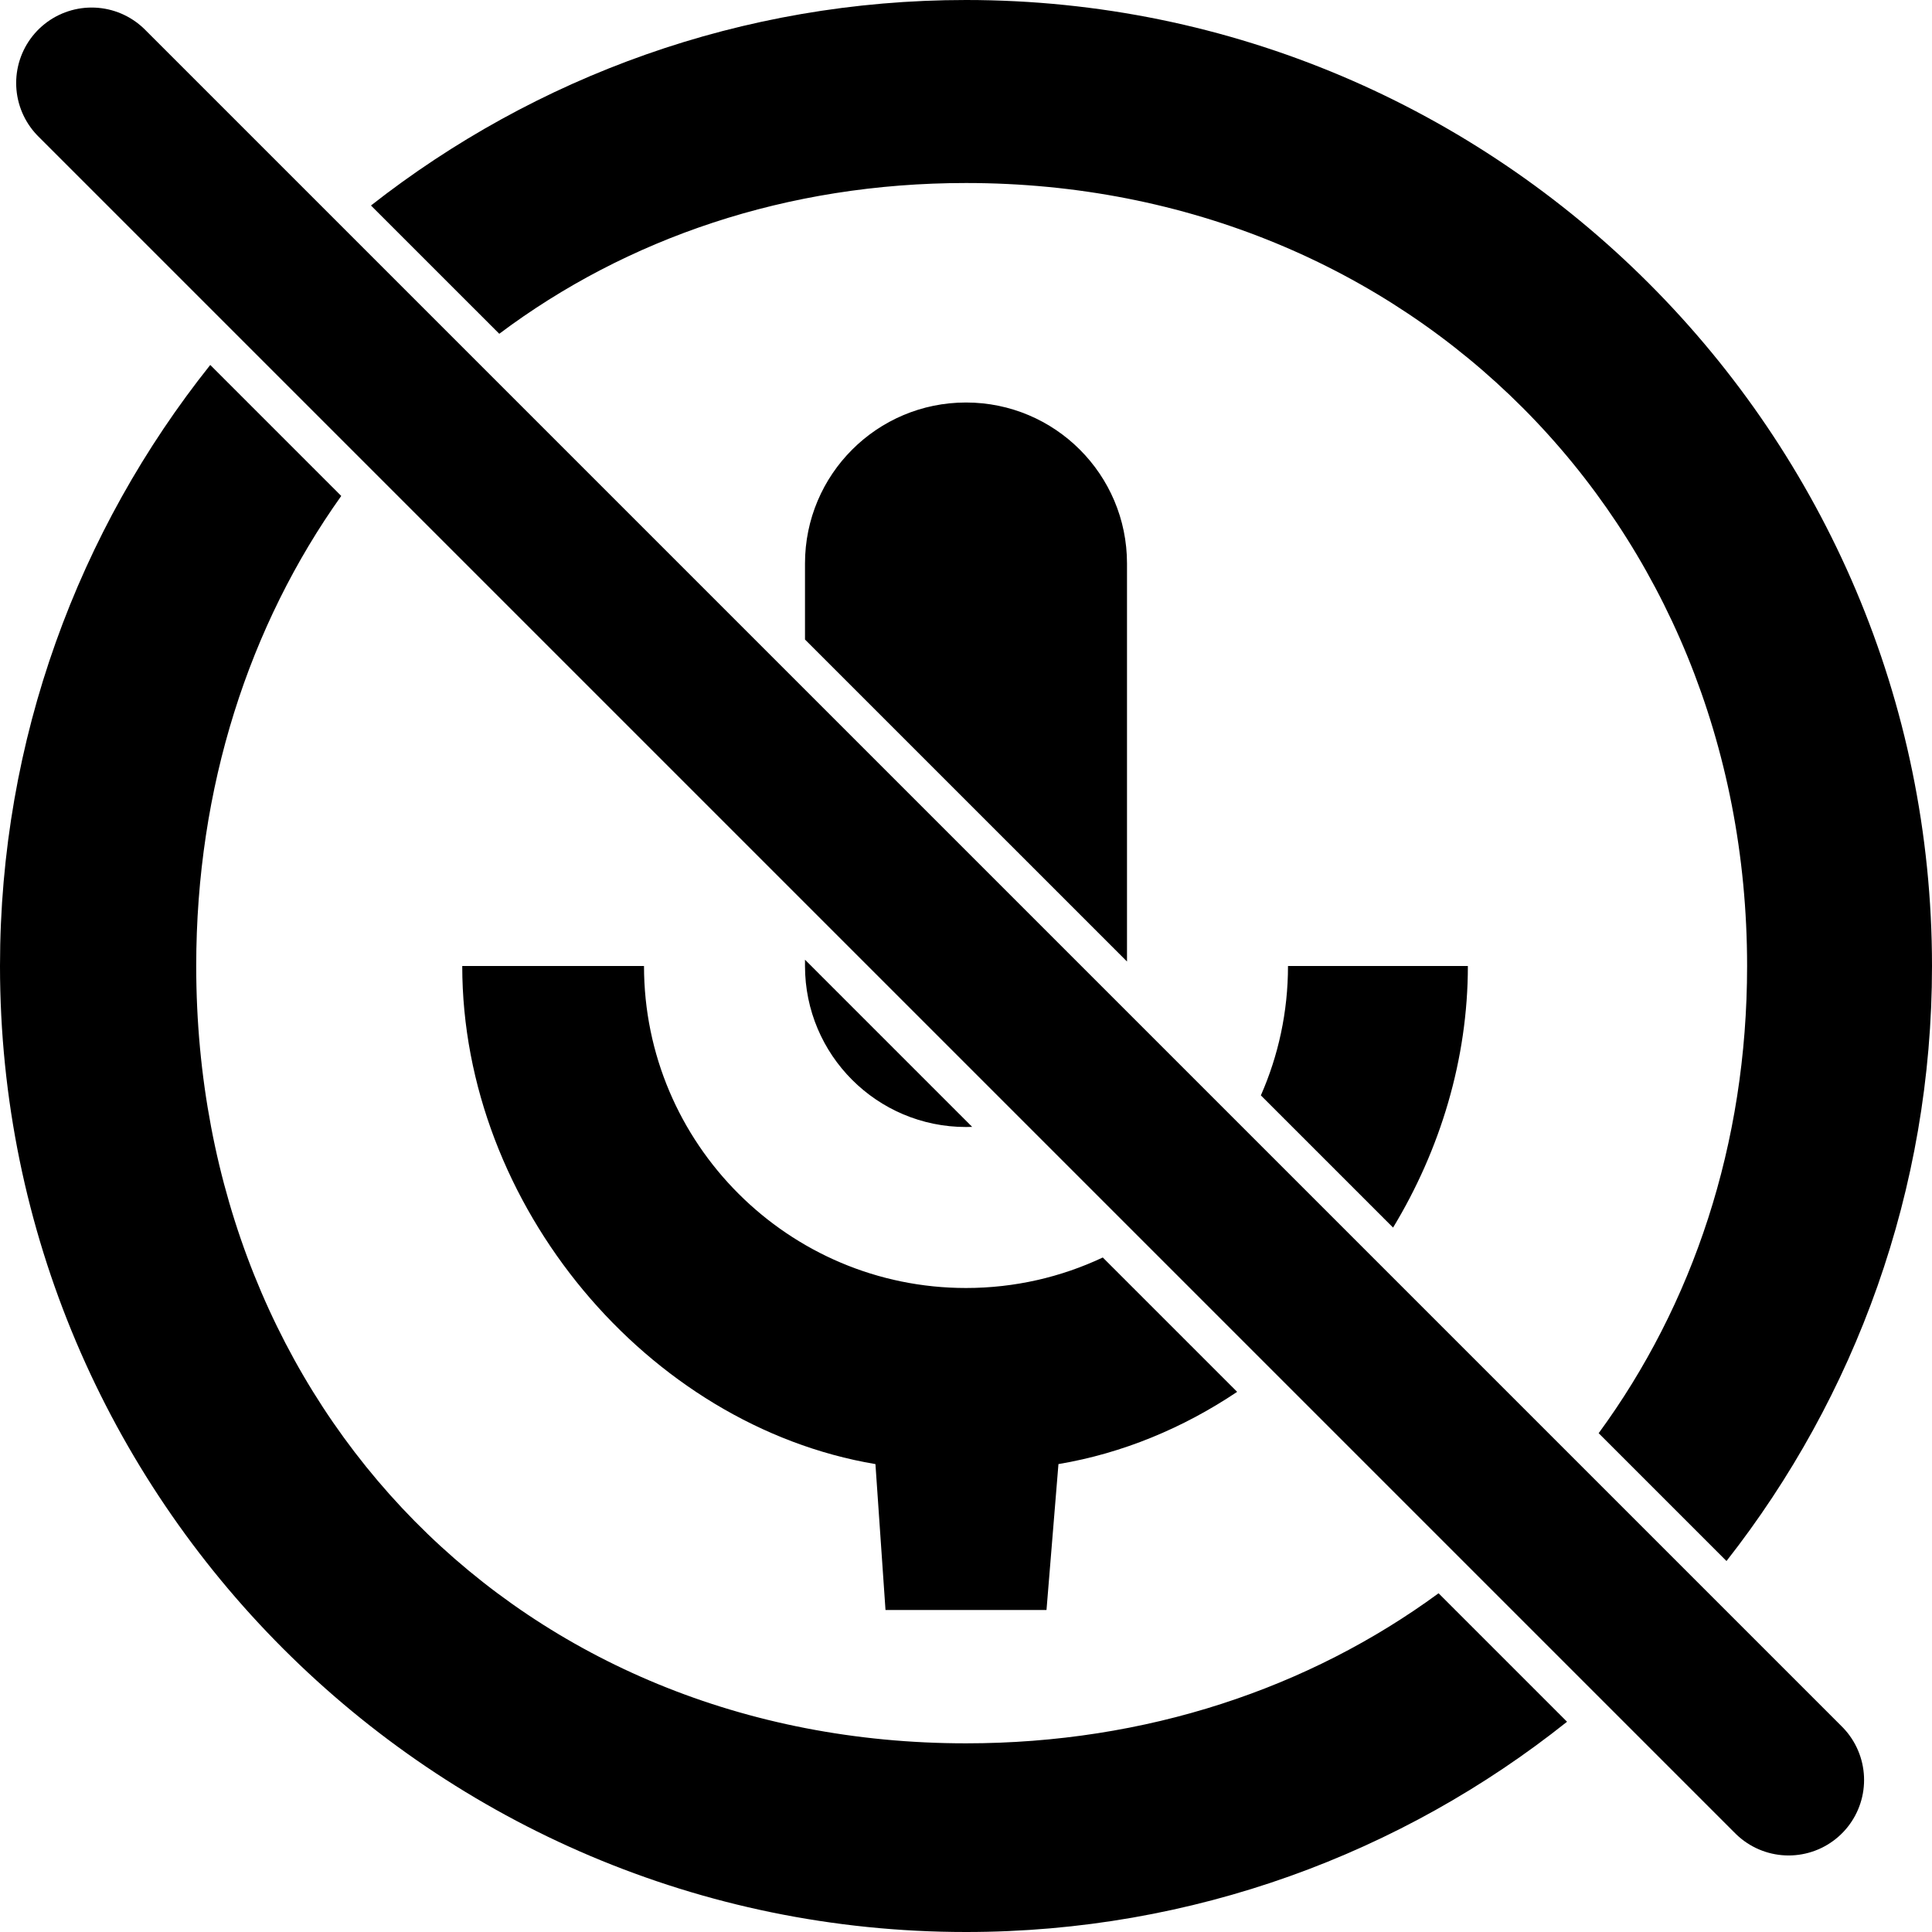 <svg width="512" height="512" viewBox="0 0 512 512" fill="none" xmlns="http://www.w3.org/2000/svg">
<g clip-path="url(#clip0_36_8)">
<path d="M90.433 131.433C66.011 165.746 52 208.621 52 256C52 373.632 138.368 462 256 462C303.771 462 346.88 447.426 381.236 422.236L415.281 456.281C371.536 491.143 316.159 512 256 512C114.837 512 0 397.163 0 256C0 195.841 20.856 140.463 55.718 96.718L90.433 131.433ZM170.667 256C170.667 303.061 208.939 341.333 256 341.333C268.954 341.333 281.241 338.432 292.248 333.248L327.855 368.855C313.588 378.425 297.537 385.132 280.5 388L277.333 426.667H234.667L232 388C171.541 377.824 122.5 319.317 122.5 256H170.667ZM256 0C397.163 0 512 114.837 512 256C512 315.43 491.644 370.193 457.54 413.687L423.662 379.809C448.565 345.823 463 303.275 463 256C463 138.368 373.632 48.5 256 48.5C208.447 48.5 166.004 63.187 132.31 88.456L98.312 54.459C141.806 20.355 196.57 0 256 0ZM389 256C389 280.702 381.687 304.672 369.179 325.325L334.142 290.288C338.765 279.79 341.333 268.19 341.333 256H389ZM257.632 298.632C257.09 298.652 256.546 298.667 256 298.667C232.427 298.667 213.333 279.573 213.333 256V254.333L257.632 298.632ZM256 106.667C279.573 106.667 298.667 125.76 298.667 149.333V254.813L213.333 169.479V149.333C213.333 125.76 232.427 106.667 256 106.667Z" fill="black"/>
<line x1="24.284" y1="22" x2="474" y2="471.716" stroke="black" stroke-width="40" stroke-linecap="round"/>
</g>
<defs>
<clipPath id="clip0_36_8">
<rect width="512" height="512" fill="white"/>
</clipPath>
</defs>
</svg>
